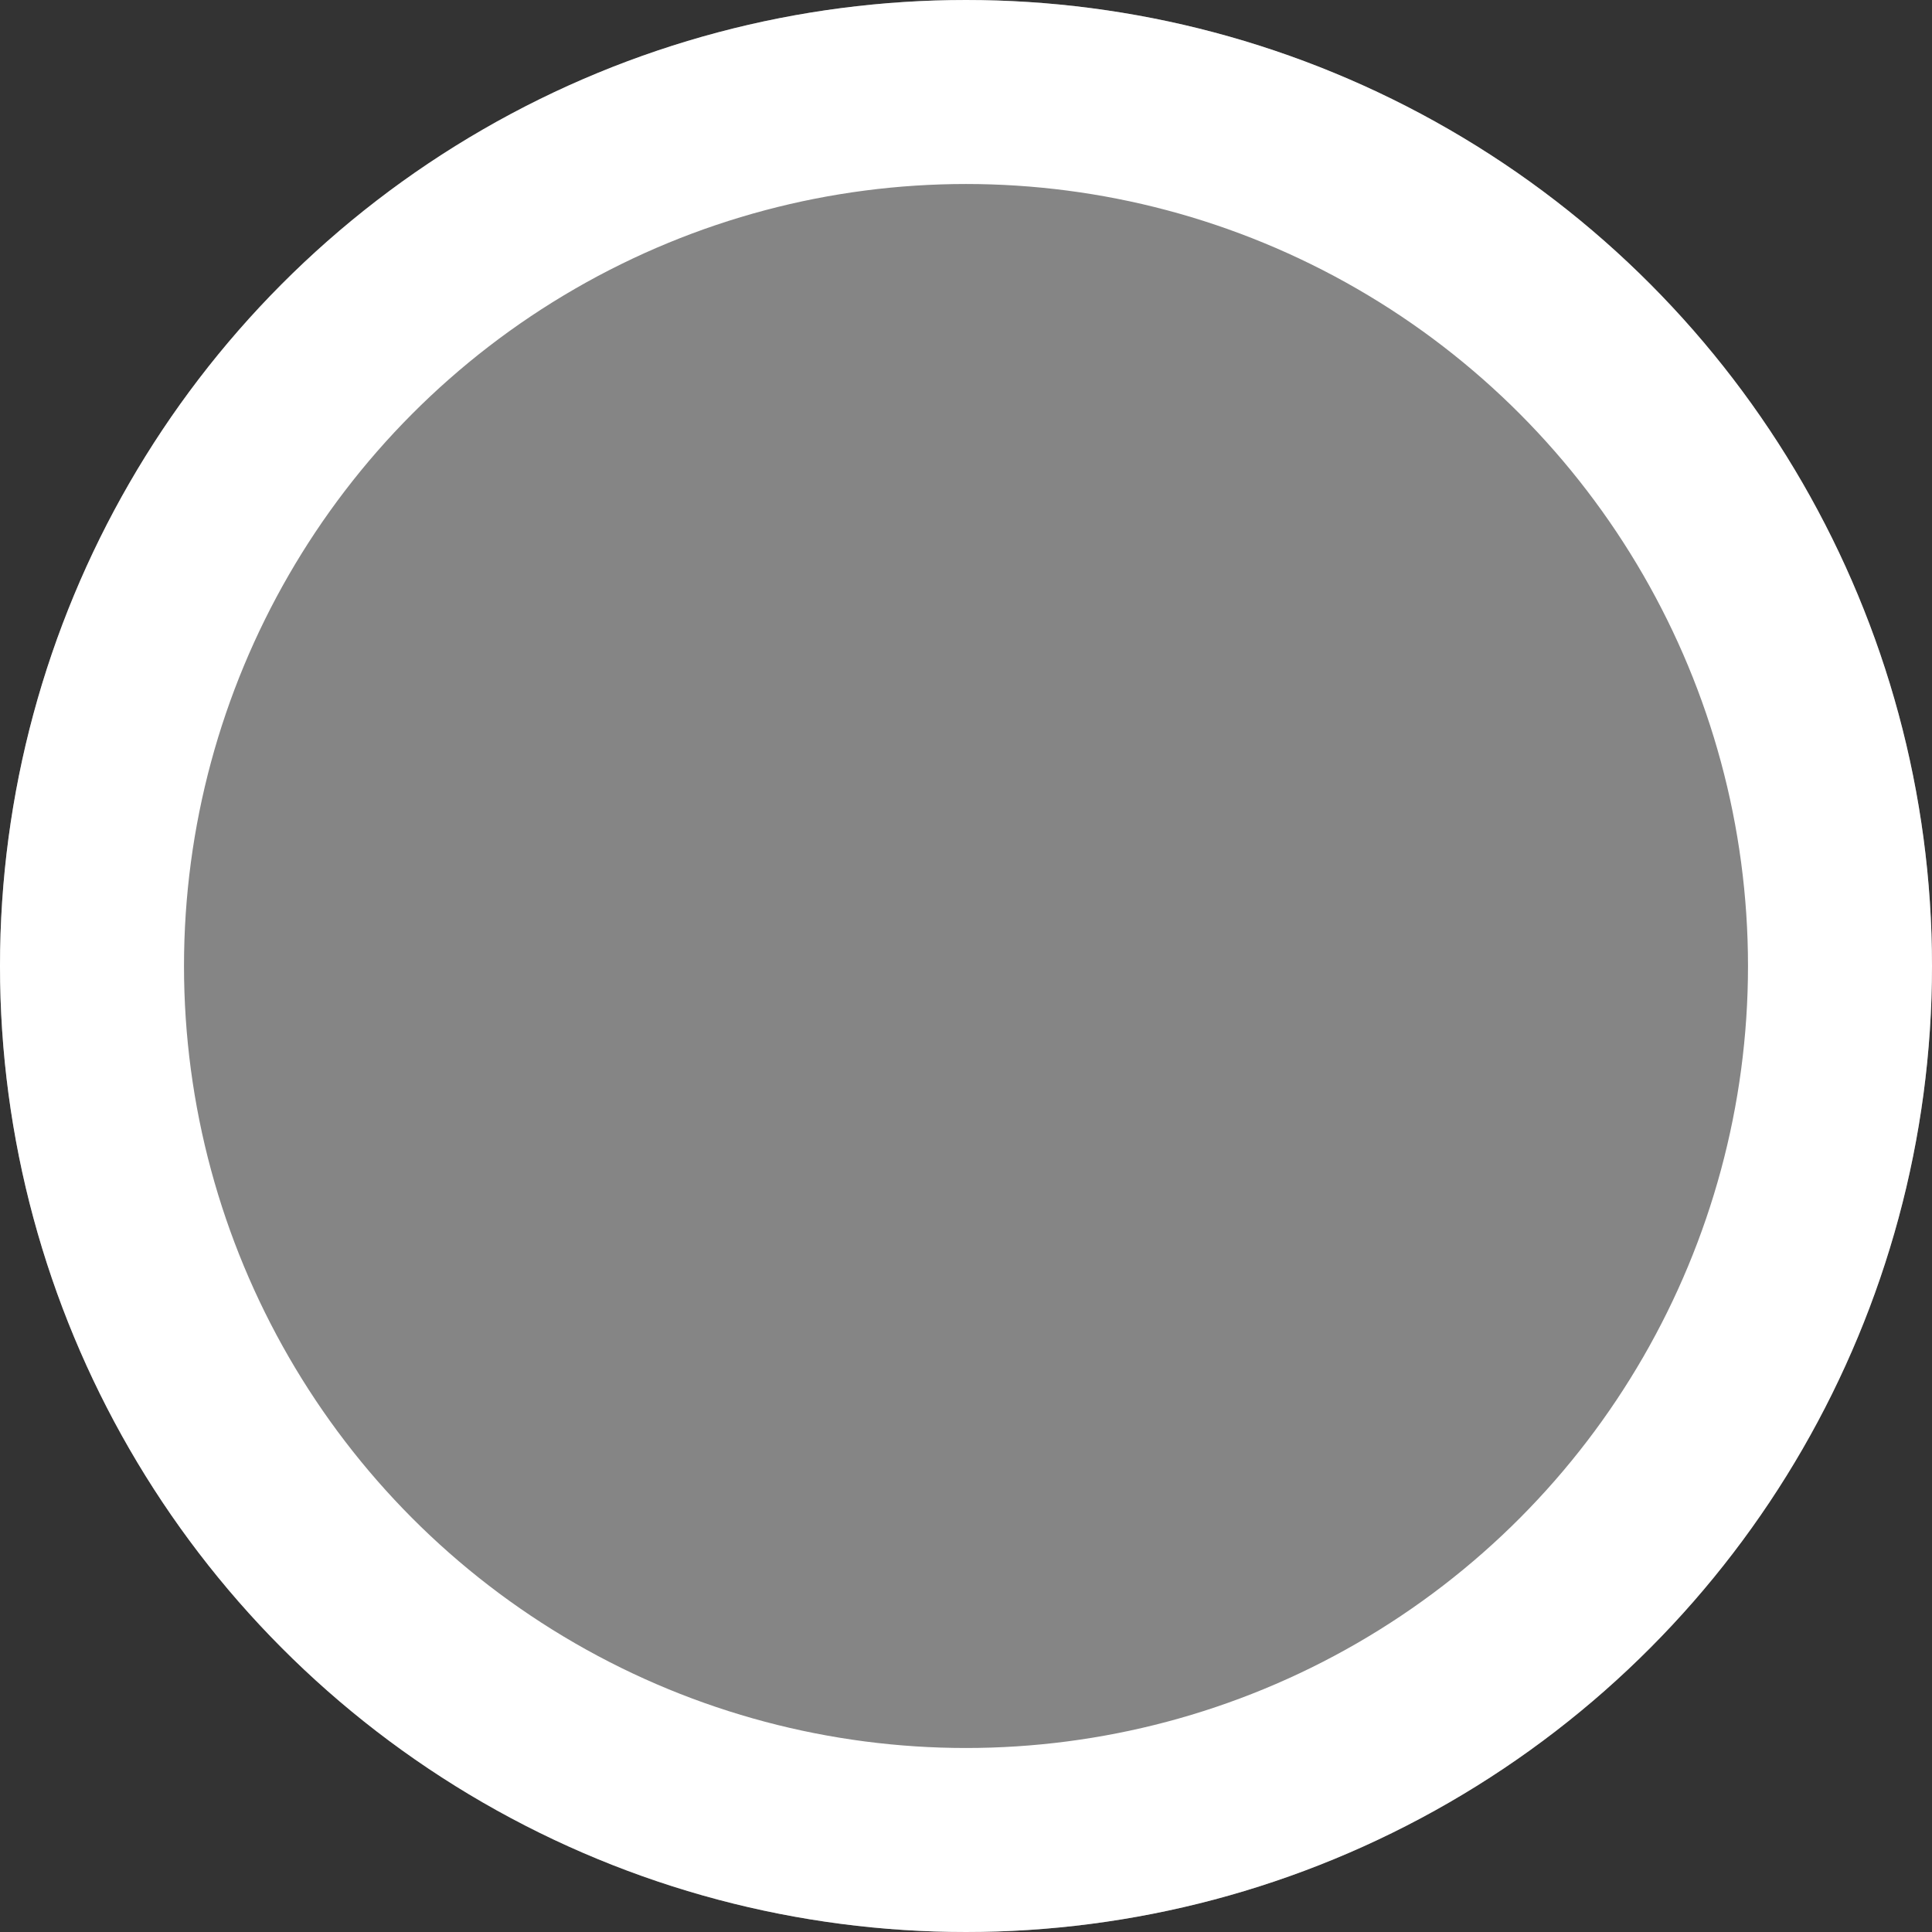 <svg
  width="21"
  height="21"
  viewBox="0 0 21 21"
  fill="none"
  xmlns="http://www.w3.org/2000/svg"
>
  <rect x="0" y="0" width="21" height="21" fill="#333333" stroke="none"/>
  <circle cx="10.5" cy="10.5" r="10.5" fill="white" fill-opacity="0.4" />
  <circle cx="10.5" cy="10.5" r="9.5" stroke="white" stroke-width="2" />
</svg>
